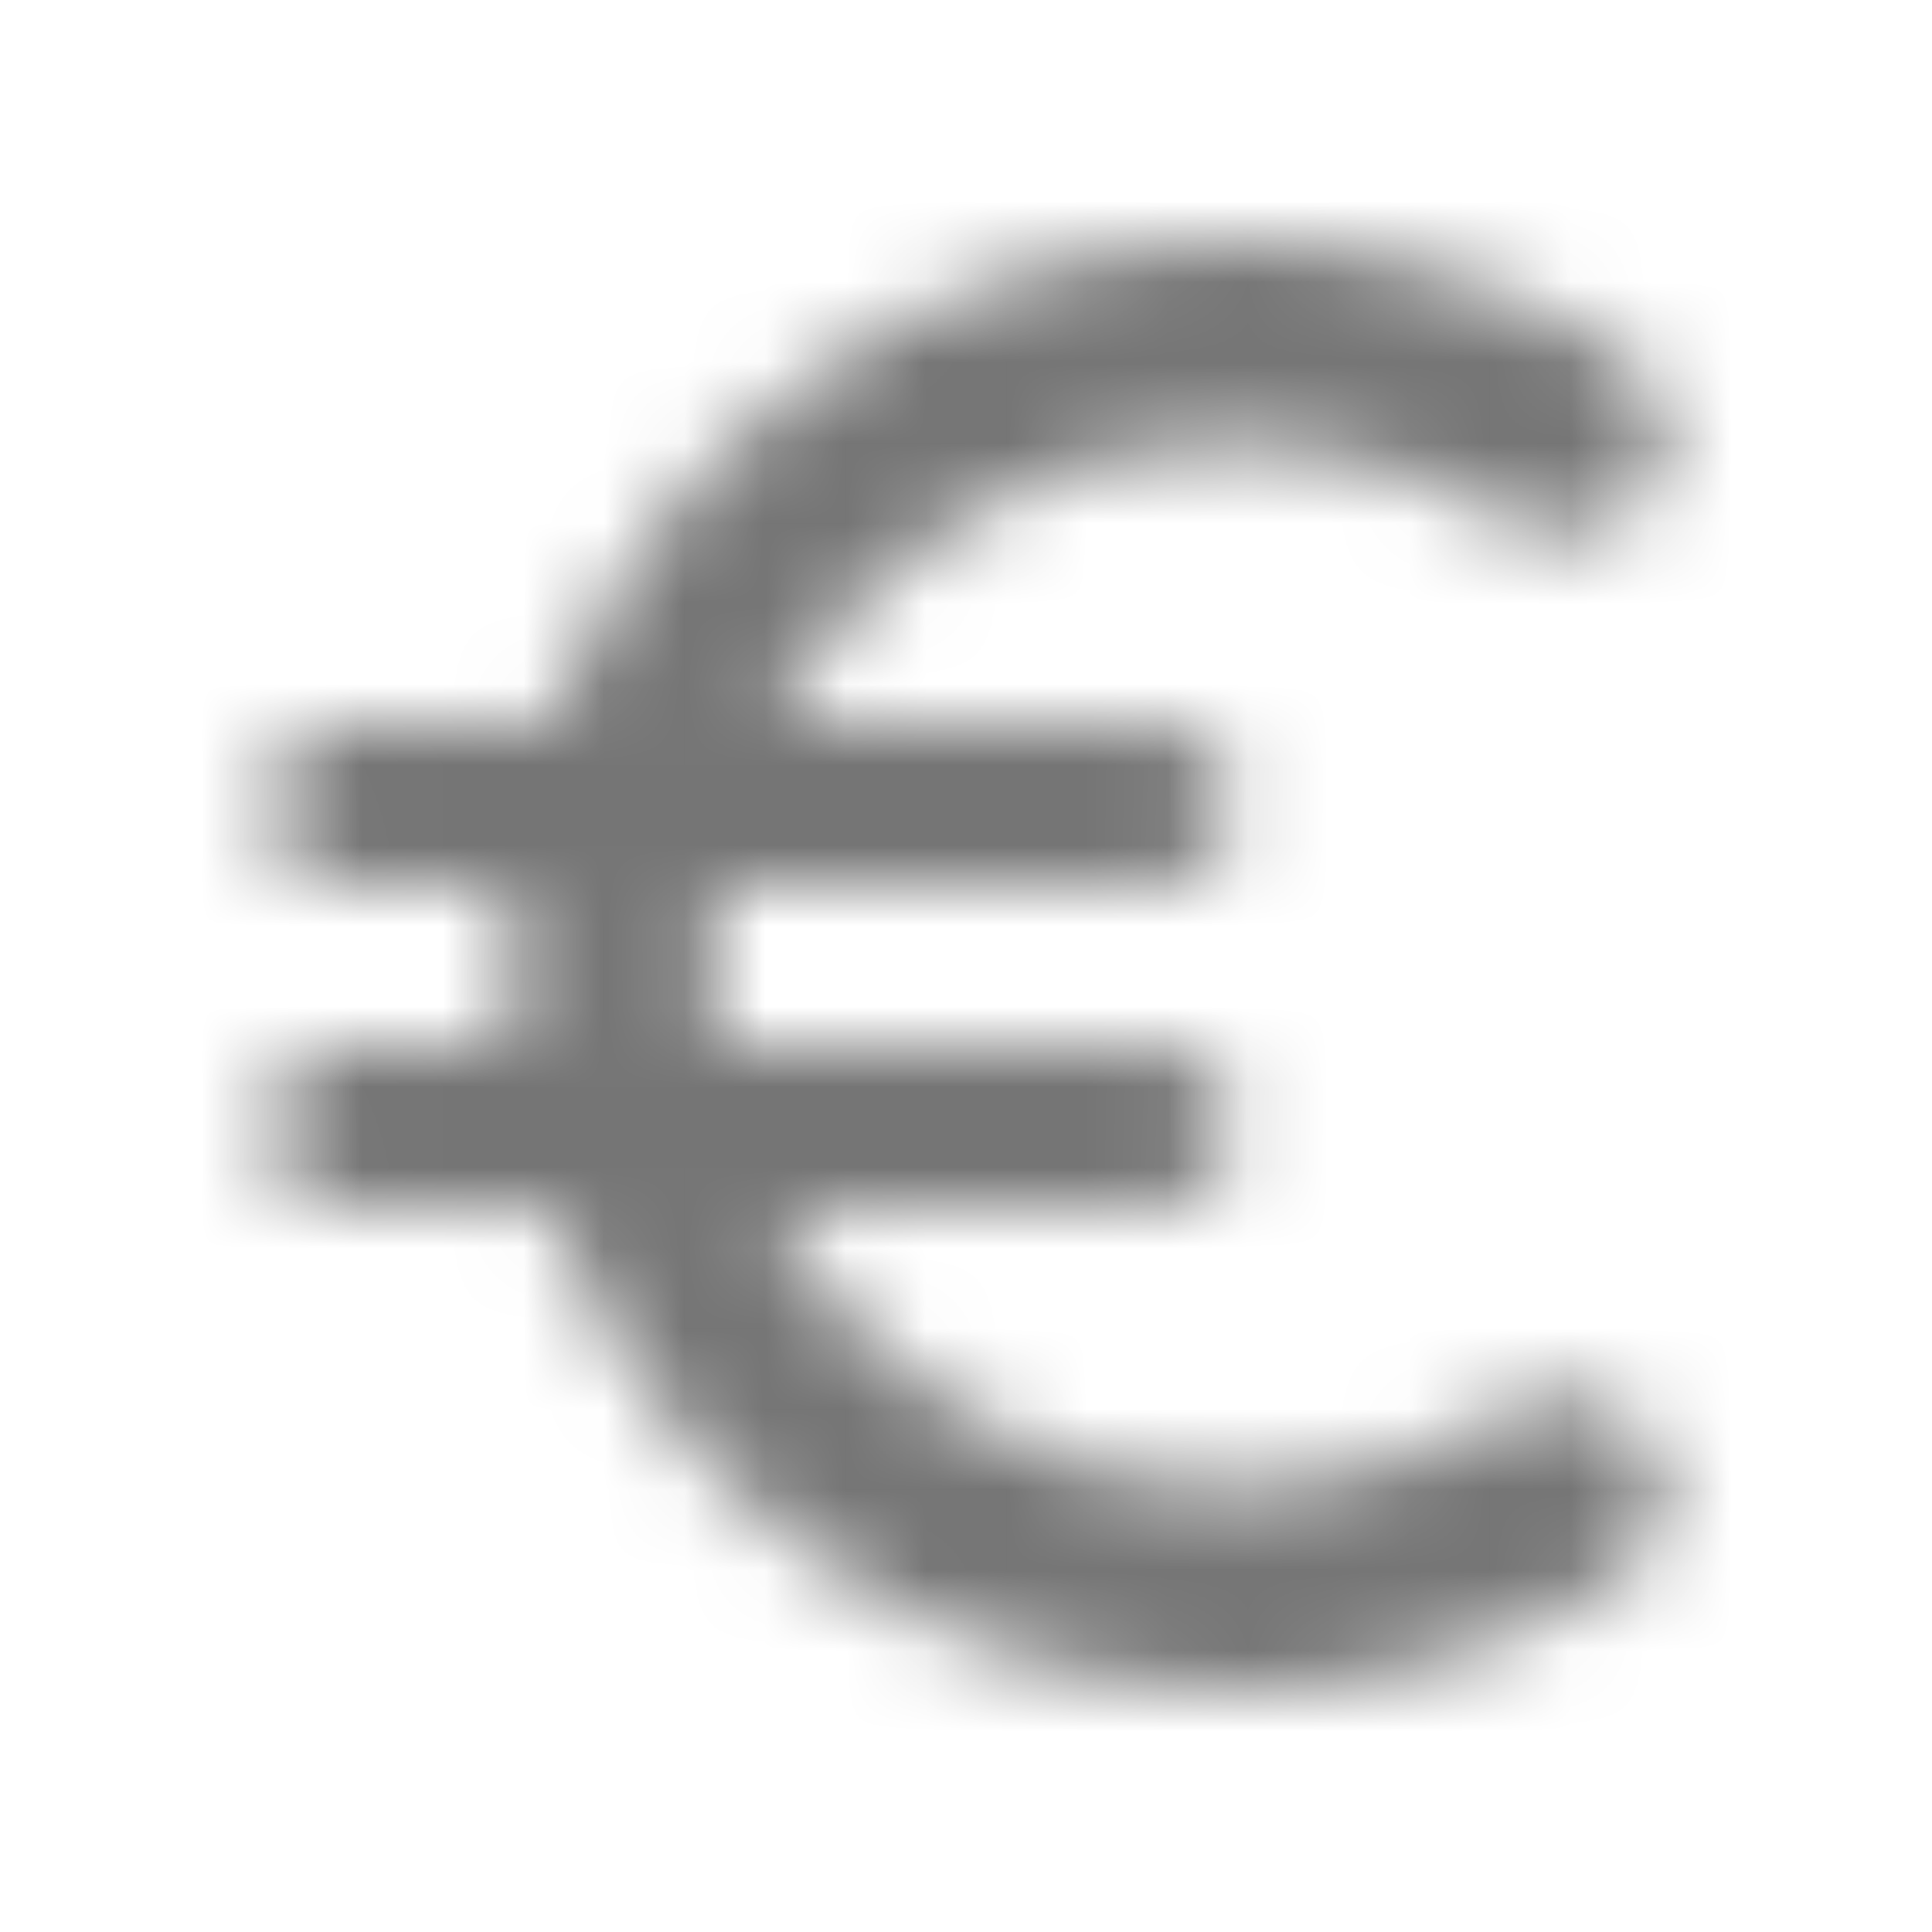 <?xml version="1.0" encoding="UTF-8"?>
<svg width="24px" height="24px" viewBox="0 0 24 24" version="1.1" xmlns="http://www.w3.org/2000/svg" xmlns:xlink="http://www.w3.org/1999/xlink">
    <!-- Generator: Sketch 50 (54983) - http://www.bohemiancoding.com/sketch -->
    <title>icon/action/euro_symbol_24px_rounded</title>
    <desc>Created with Sketch.</desc>
    <defs>
        <path d="M15.322,18.5 C12.812,18.5 10.642,17.08 9.562,15 L14.322,15 C14.872,15 15.322,14.55 15.322,14 C15.322,13.45 14.872,13 14.322,13 L8.902,13 C8.852,12.67 8.822,12.34 8.822,12 C8.822,11.66 8.852,11.33 8.902,11 L14.322,11 C14.872,11 15.322,10.55 15.322,10 C15.322,9.45 14.872,9 14.322,9 L9.562,9 C10.642,6.92 12.822,5.5 15.322,5.5 C16.572,5.5 17.742,5.86 18.742,6.47 C19.242,6.78 19.892,6.73 20.312,6.31 C20.892,5.73 20.762,4.78 20.062,4.35 C18.682,3.5 17.052,3 15.322,3 C11.402,3 8.082,5.51 6.842,9 L4.322,9 C3.772,9 3.322,9.45 3.322,10 C3.322,10.55 3.772,11 4.322,11 L6.382,11 C6.342,11.33 6.322,11.66 6.322,12 C6.322,12.34 6.342,12.67 6.382,13 L4.322,13 C3.772,13 3.322,13.45 3.322,14 C3.322,14.55 3.772,15 4.322,15 L6.842,15 C8.082,18.49 11.402,21 15.322,21 C17.062,21 18.682,20.51 20.062,19.65 C20.752,19.22 20.882,18.26 20.302,17.68 C19.882,17.26 19.232,17.21 18.732,17.53 C17.742,18.15 16.582,18.5 15.322,18.5 Z" id="path-1"></path>
    </defs>
    <g id="icon/action/euro_symbol_24px" stroke="none" stroke-width="1" fill="none" fill-rule="evenodd">
        <mask id="mask-2" fill="white">
            <use xlink:href="#path-1"></use>
        </mask>
        <g fill-rule="nonzero"></g>
        <g id="✱-/-Color-/-Icons-/-Black-/-Inactive" mask="url(#mask-2)" fill="#000000" fill-opacity="0.54">
            <rect id="Rectangle" x="0" y="0" width="24" height="24"></rect>
        </g>
    </g>
</svg>